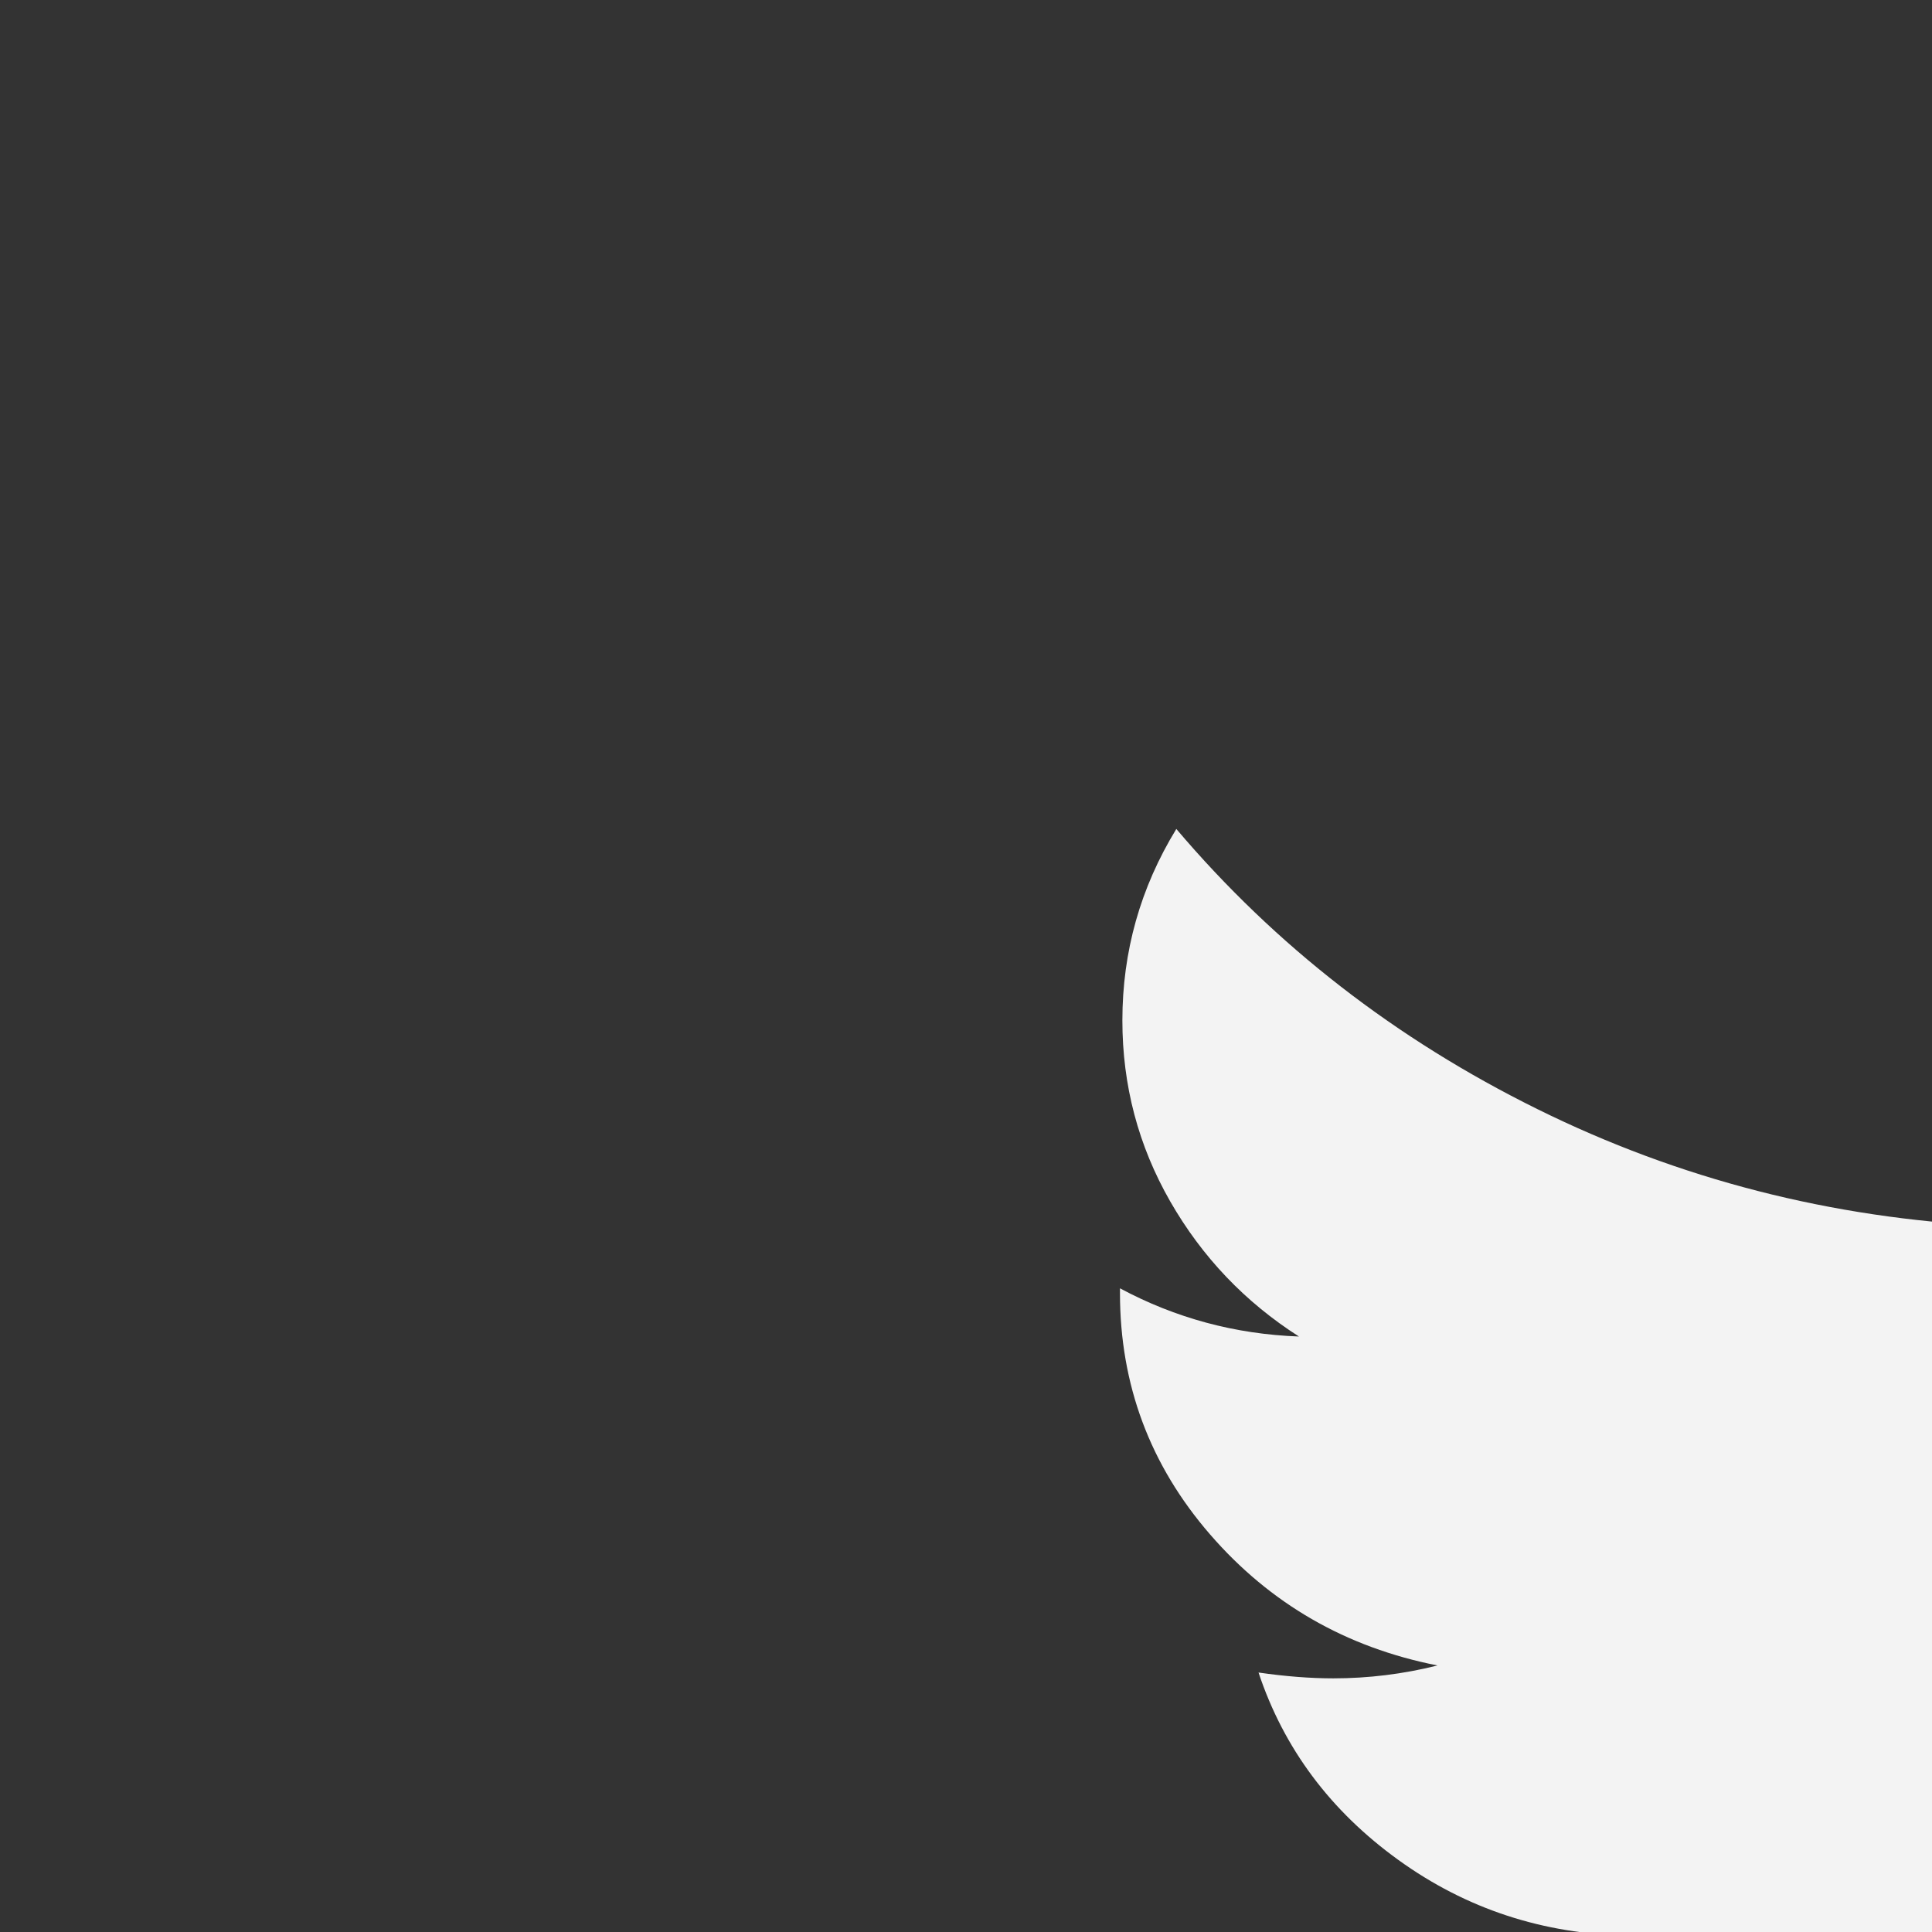 <?xml version="1.0" encoding="UTF-8" standalone="no"?>
<!DOCTYPE svg PUBLIC "-//W3C//DTD SVG 1.1//EN" "http://www.w3.org/Graphics/SVG/1.1/DTD/svg11.dtd">
<svg width="100%" height="100%" viewBox="0 0 25 25" version="1.1" xmlns="http://www.w3.org/2000/svg" xmlns:xlink="http://www.w3.org/1999/xlink" xml:space="preserve" xmlns:serif="http://www.serif.com/" style="fill-rule:evenodd;clip-rule:evenodd;stroke-linejoin:round;stroke-miterlimit:2;">
    <rect x="0" y="0" width="25" height="25" fill="#333333" stroke="none"/>
    <g transform="matrix(1,0,0,1,-54592.7,-28420.9)">
        <g transform="matrix(1,0,0,1,55129.1,27259.2)">
            <g transform="matrix(1.08,0,0,1.08,-59458,-29561.5)">
                <rect x="54569.6" y="28453.9" width="23.153" height="23.153" style="fill:none;"/>
                <g transform="matrix(0.93,0,0,0.93,54561.5,28446)">
                    <path d="M30.576,14.357C31.556,14.257 32.535,14.004 33.515,13.601C32.809,14.589 31.956,15.432 30.956,16.128C30.966,16.27 30.971,16.482 30.971,16.764C30.971,18.076 30.771,19.385 30.371,20.692C29.971,21.999 29.363,23.252 28.547,24.453C27.73,25.654 26.759,26.716 25.632,27.639C24.505,28.563 23.147,29.299 21.556,29.849C19.966,30.399 18.265,30.674 16.454,30.674C13.6,30.674 10.988,29.943 8.619,28.479C8.987,28.52 9.398,28.54 9.851,28.54C12.22,28.54 14.332,27.844 16.185,26.451C15.08,26.431 14.09,26.106 13.216,25.475C12.342,24.844 11.741,24.04 11.415,23.061C11.762,23.111 12.084,23.136 12.378,23.136C12.831,23.136 13.279,23.081 13.721,22.97C12.542,22.738 11.565,22.175 10.791,21.282C10.017,20.389 9.63,19.352 9.63,18.172L9.63,18.111C10.346,18.495 11.115,18.702 11.936,18.732C11.241,18.288 10.688,17.708 10.277,16.991C9.867,16.275 9.661,15.498 9.661,14.66C9.661,13.772 9.893,12.95 10.356,12.193C11.631,13.697 13.181,14.9 15.009,15.803C16.836,16.706 18.792,17.208 20.877,17.309C20.793,16.926 20.751,16.552 20.751,16.189C20.751,14.837 21.248,13.684 22.244,12.73C23.239,11.777 24.442,11.3 25.853,11.3C27.328,11.3 28.57,11.815 29.581,12.844C30.729,12.632 31.809,12.238 32.82,11.663C32.43,12.824 31.682,13.722 30.576,14.357Z" style="fill:rgb(243,243,243);fill-rule:nonzero;"/>
                </g>
            </g>
        </g>
    </g>
</svg>
